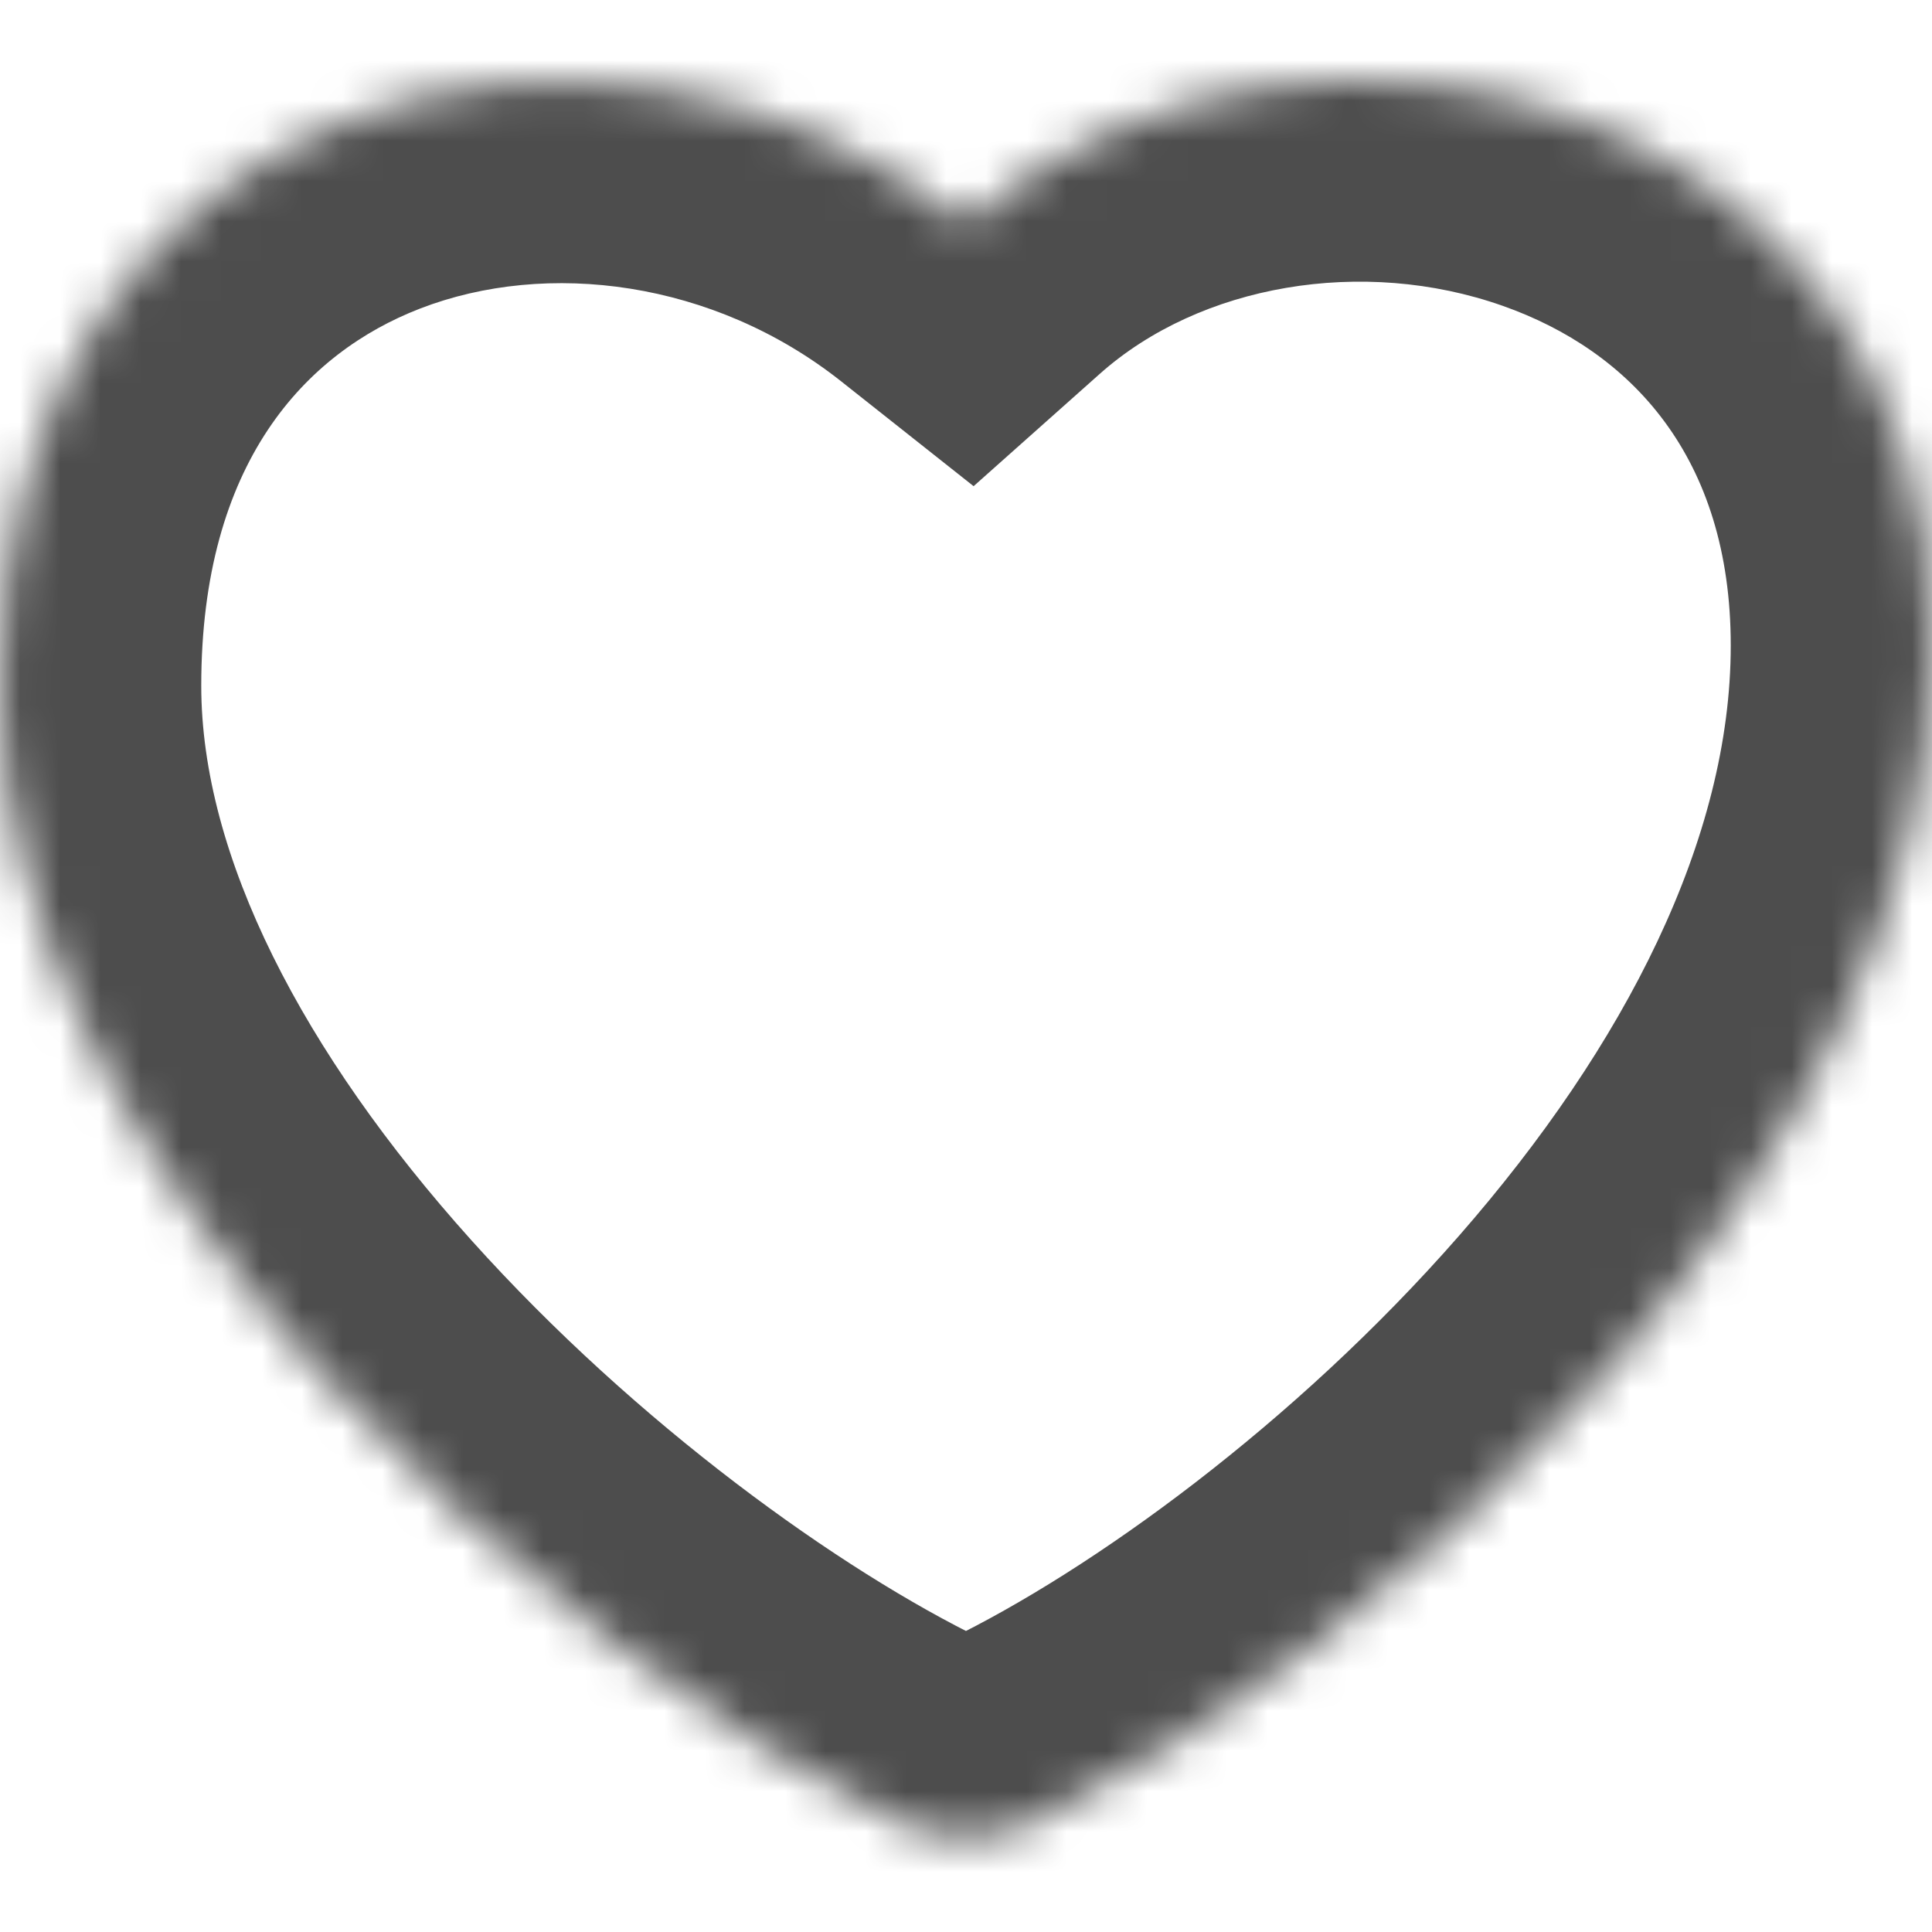 <svg width="48" height="48" viewBox="0 0 48 48" fill="none" xmlns="http://www.w3.org/2000/svg">
<mask id="path-1-inside-1_127_216" fill="white">
<path d="M0 17.037C0 2.058 15 -1.571 24 5.553C32 -1.569 48 2.062 48 16.038C48 29.058 34.112 41.174 25.745 45.238C24.639 45.775 23.361 45.775 22.255 45.239C13.888 41.18 0 29.137 0 17.037Z"/>
</mask>
<path d="M24 5.553L20.897 9.473L24.189 12.079L27.325 9.287L24 5.553ZM22.255 45.239L24.437 40.74H24.437L22.255 45.239ZM25.745 45.238L23.56 40.741L23.56 40.741L25.745 45.238ZM27.103 1.633C21.267 -2.987 13.408 -4.21 6.818 -1.656C-0.097 1.024 -5 7.61 -5 17.037H5C5 11.485 7.597 8.767 10.432 7.668C13.592 6.444 17.733 6.969 20.897 9.473L27.103 1.633ZM-5 17.037C-5 24.907 -0.571 32.104 4.27 37.494C9.193 42.977 15.271 47.408 20.073 49.737L24.437 40.74C20.872 39.01 15.822 35.391 11.71 30.812C7.514 26.141 5 21.266 5 17.037H-5ZM27.929 49.736C32.742 47.398 38.836 42.933 43.773 37.289C48.661 31.702 53 24.28 53 16.038H43C43 20.816 40.395 25.963 36.247 30.705C32.148 35.39 27.114 39.014 23.56 40.741L27.929 49.736ZM53 16.038C53 6.756 47.494 0.579 40.664 -1.831C34.148 -4.131 26.188 -3.089 20.675 1.819L27.325 9.287C29.812 7.073 33.852 6.369 37.336 7.599C40.506 8.718 43 11.344 43 16.038H53ZM20.073 49.737C22.556 50.942 25.444 50.943 27.929 49.736L23.56 40.741C23.835 40.608 24.166 40.608 24.437 40.74L20.073 49.737Z" fill="#4D4D4D" mask="url(#path-1-inside-1_127_216)"/>
</svg>
